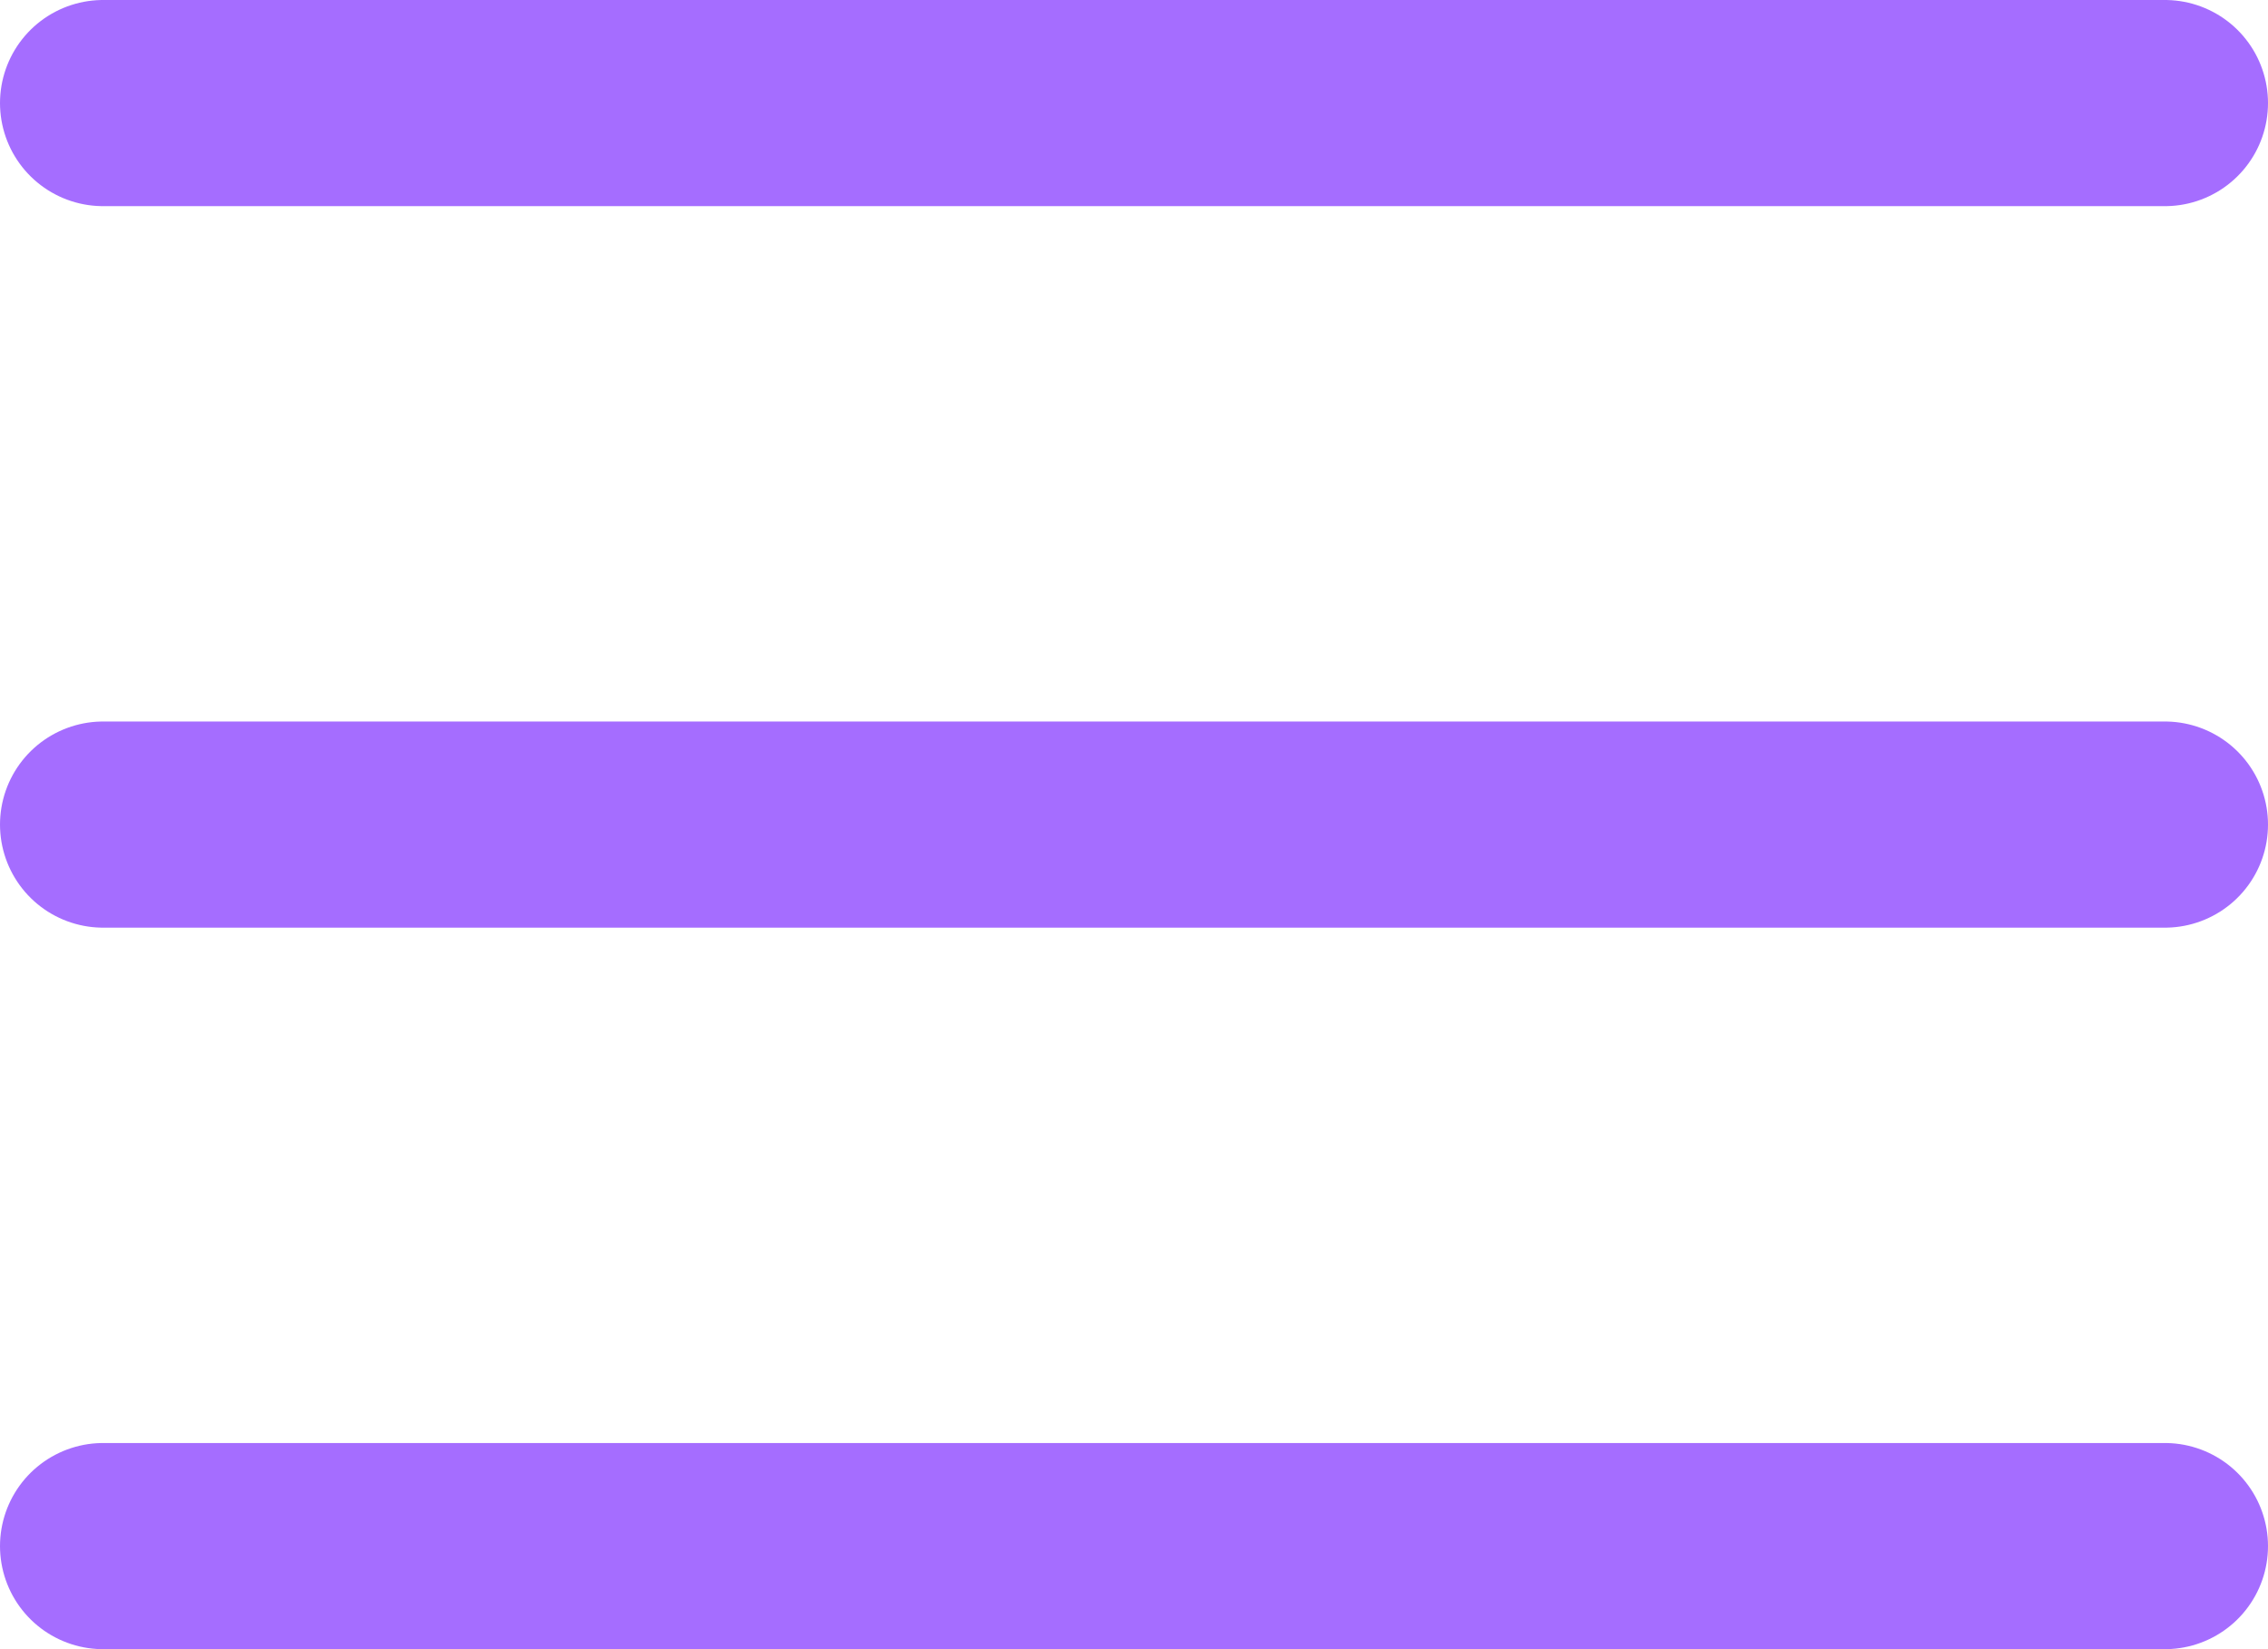 <svg width="22" height="16" viewBox="0 0 22 16" fill="none" xmlns="http://www.w3.org/2000/svg">
<path d="M1 1H21" stroke="#A56DFF" stroke-width="2" stroke-linecap="round"/>
<path d="M1 8H21" stroke="#A56DFF" stroke-width="2" stroke-linecap="round"/>
<path d="M1 15H21" stroke="#A56DFF" stroke-width="2" stroke-linecap="round"/>
</svg>
